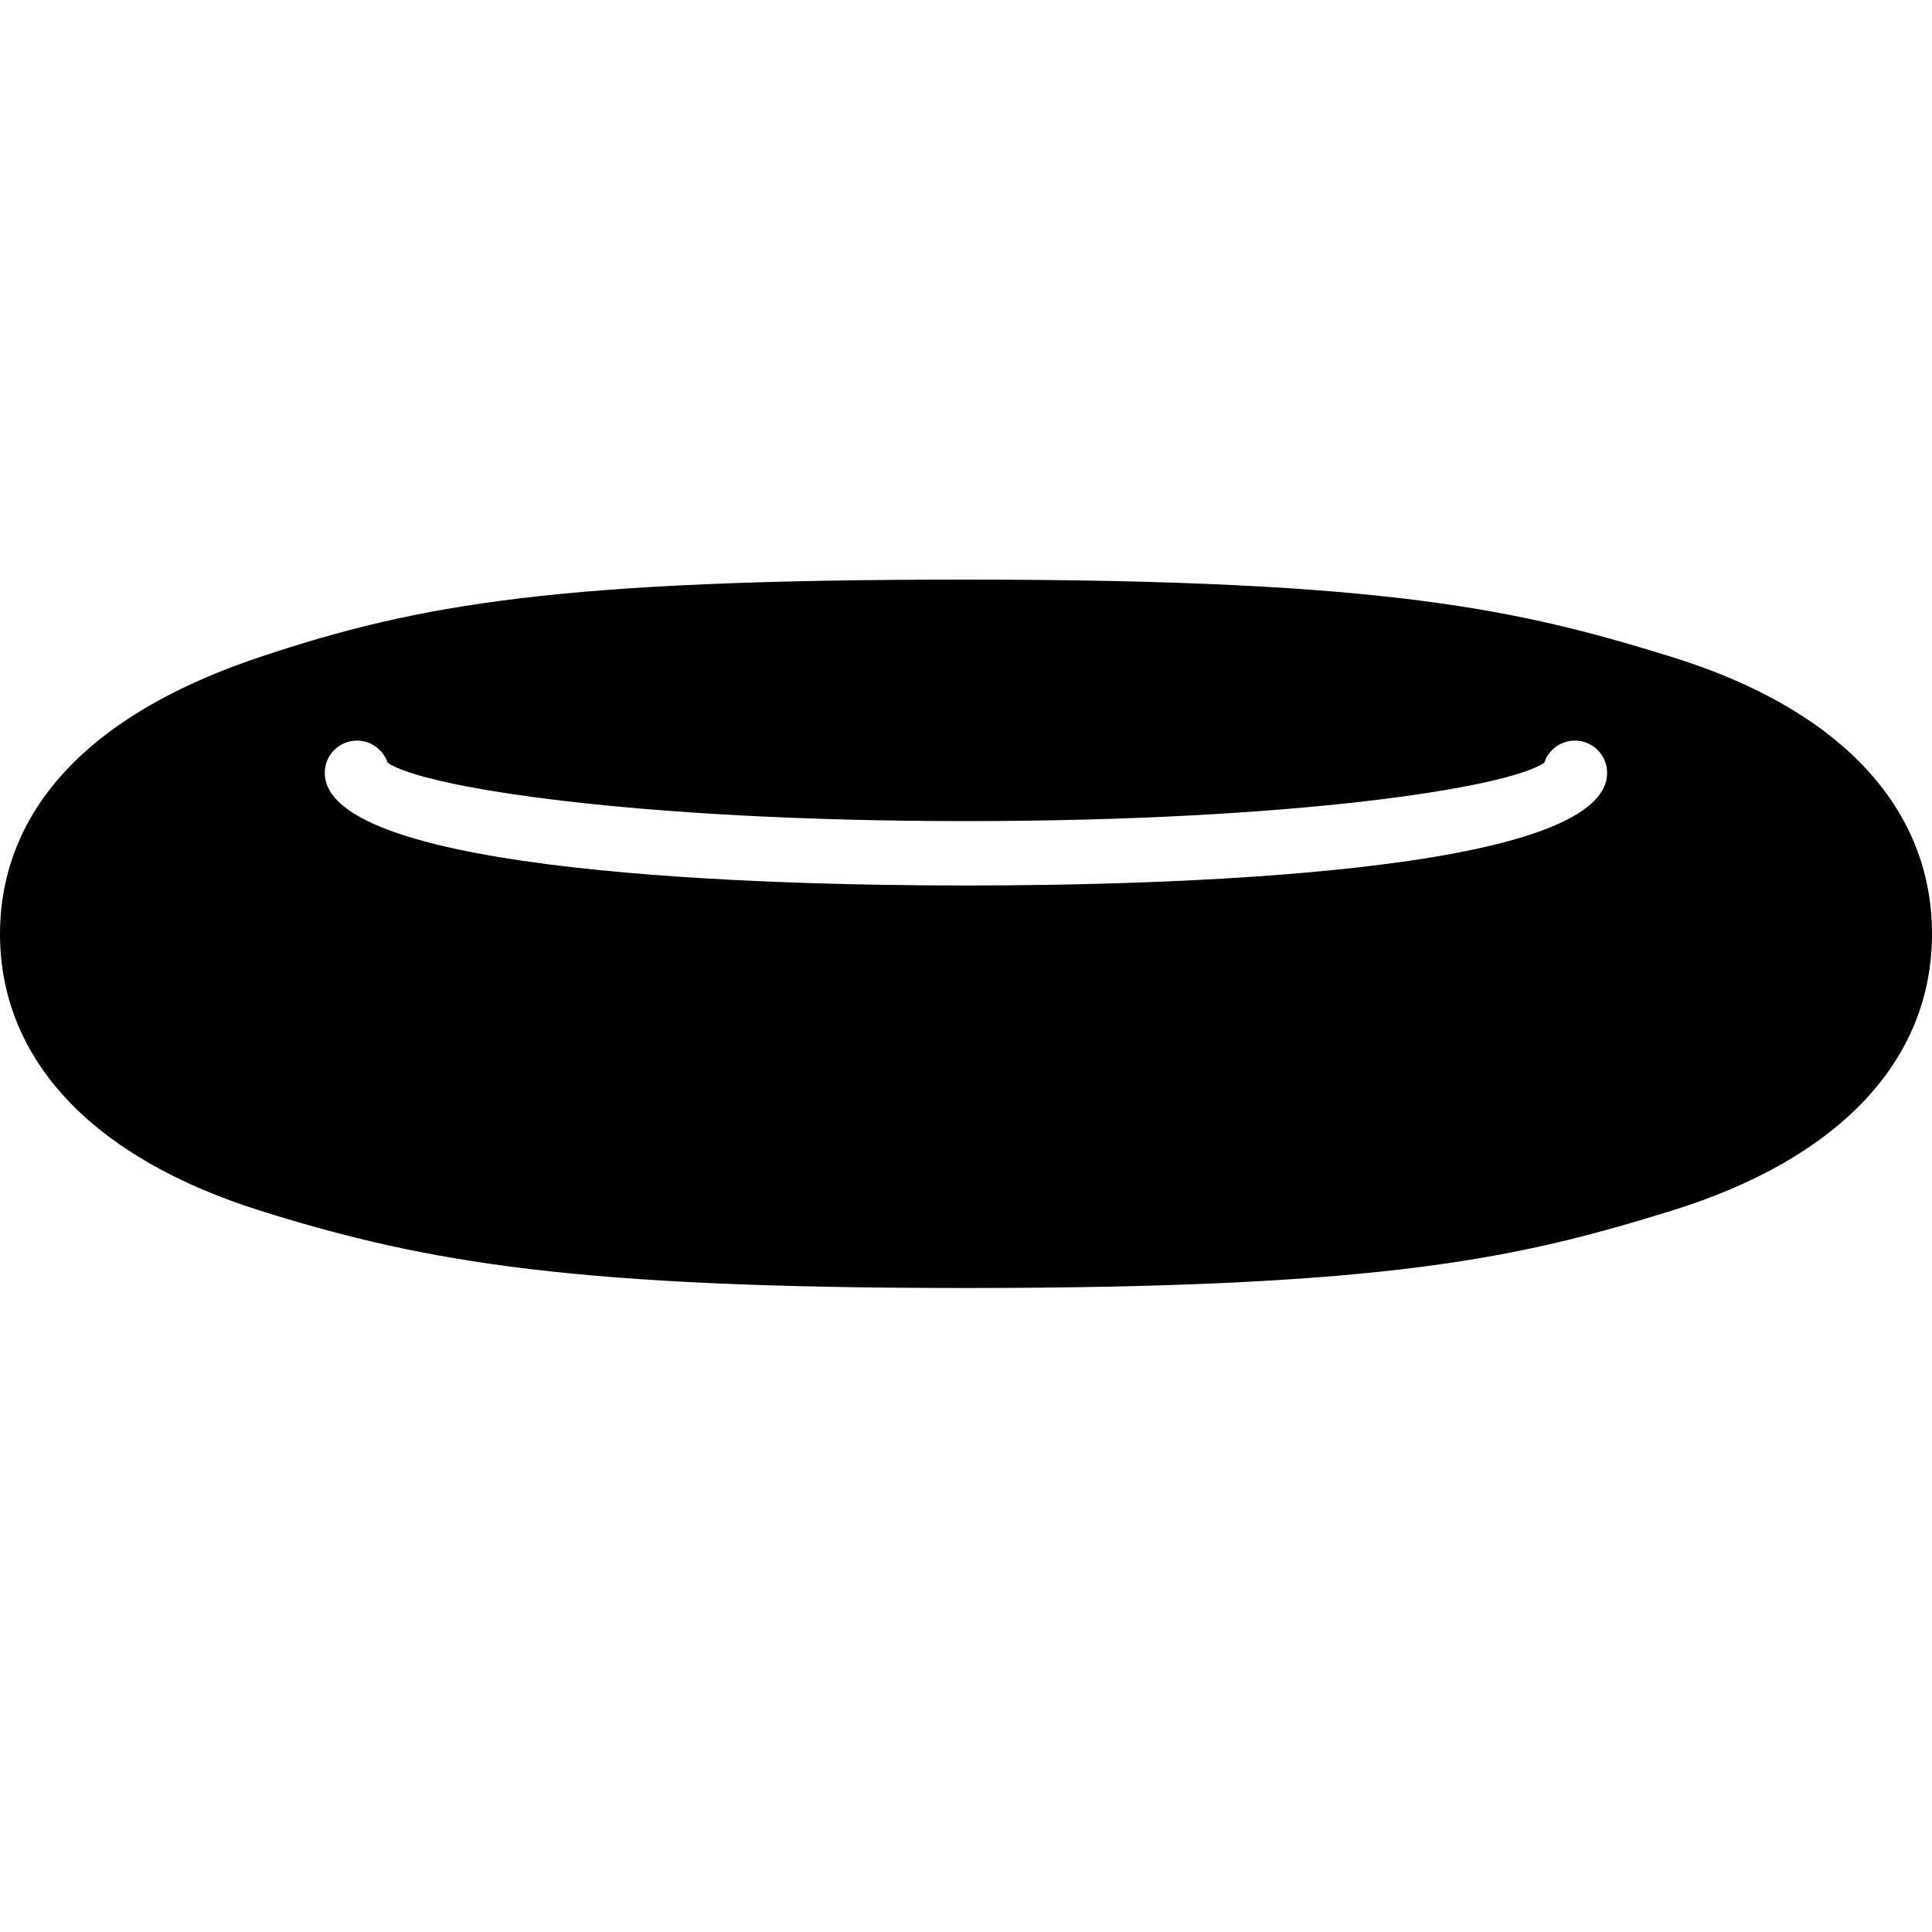 <?xml version="1.0" encoding="iso-8859-1"?>
<!-- Generator: Adobe Illustrator 19.2.1, SVG Export Plug-In . SVG Version: 6.00 Build 0)  -->
<svg version="1.1" xmlns="http://www.w3.org/2000/svg" xmlns:xlink="http://www.w3.org/1999/xlink" x="0px" y="0px"
	 viewBox="0 0 30 30" style="enable-background:new 0 0 30 30;" xml:space="preserve">
<g id="Sun_Light">
</g>
<g id="Sunglasses">
</g>
<g id="T-Shirt_1">
</g>
<g id="T-Shirt_2">
</g>
<g id="Mini_Dress">
</g>
<g id="Flip-Flops">
</g>
<g id="Temperature">
</g>
<g id="Hot_Temperature">
</g>
<g id="Ice_Lolly">
</g>
<g id="Icecream">
</g>
<g id="Limonade_1">
</g>
<g id="Limonade_2">
</g>
<g id="Hat">
</g>
<g id="Straw_Hat">
</g>
<g id="Deckchair">
</g>
<g id="Sunshade">
</g>
<g id="Suncream">
</g>
<g id="Suntan_Oil">
</g>
<g id="Swimming_Trunks">
</g>
<g id="Bikini">
</g>
<g id="Pool">
</g>
<g id="Pool_Ladder">
</g>
<g id="Grill">
</g>
<g id="Kite_1">
</g>
<g id="Kite_2">
</g>
<g id="Badminton">
</g>
<g id="Cooler">
</g>
<g id="Strand_Bag">
</g>
<g id="Towel">
</g>
<g id="Strand_Ball">
</g>
<g id="Beach_Sign">
</g>
<g id="Toos">
</g>
<g id="Bucket">
</g>
<g id="Sand_Castle">
</g>
<g id="Shell_1">
</g>
<g id="Shell_2">
</g>
<g id="Surf_Board">
</g>
<g id="Float">
	<path d="M25.946,10.197C23.606,9.474,21.58,9,15,9C8.701,9,6.529,9.37,4.043,10.2C0.702,11.315,0,13.154,0,14.5
		c0,1.957,1.439,3.485,4.052,4.303C6.644,19.614,8.942,20,15,20c6.581,0,8.606-0.474,10.946-1.197C28.561,17.995,30,16.467,30,14.5
		C30,12.533,28.561,11.004,25.946,10.197z M15,13.75c-2.994,0-9.957-0.17-9.957-1.75c0-0.276,0.224-0.5,0.5-0.5
		c0.221,0,0.409,0.144,0.475,0.343c0.56,0.39,3.887,0.907,8.981,0.907c5.094,0,8.421-0.517,8.981-0.907
		c0.065-0.199,0.253-0.343,0.475-0.343c0.276,0,0.5,0.224,0.5,0.5C24.956,13.58,17.993,13.75,15,13.75z"/>
</g>
<g id="Vacation_Photo">
</g>
<g id="Summer_Time">
</g>
<g id="Boat">
</g>
<g id="Lifebuoy">
</g>
<g id="Lighthouse">
</g>
<g id="Sunset">
</g>
<g id="Dolphin">
</g>
<g id="Starfish">
</g>
<g id="Diving_Mask">
</g>
<g id="Sailboat">
</g>
<g id="Captin_Hat">
</g>
<g id="Eudder">
</g>
</svg>
